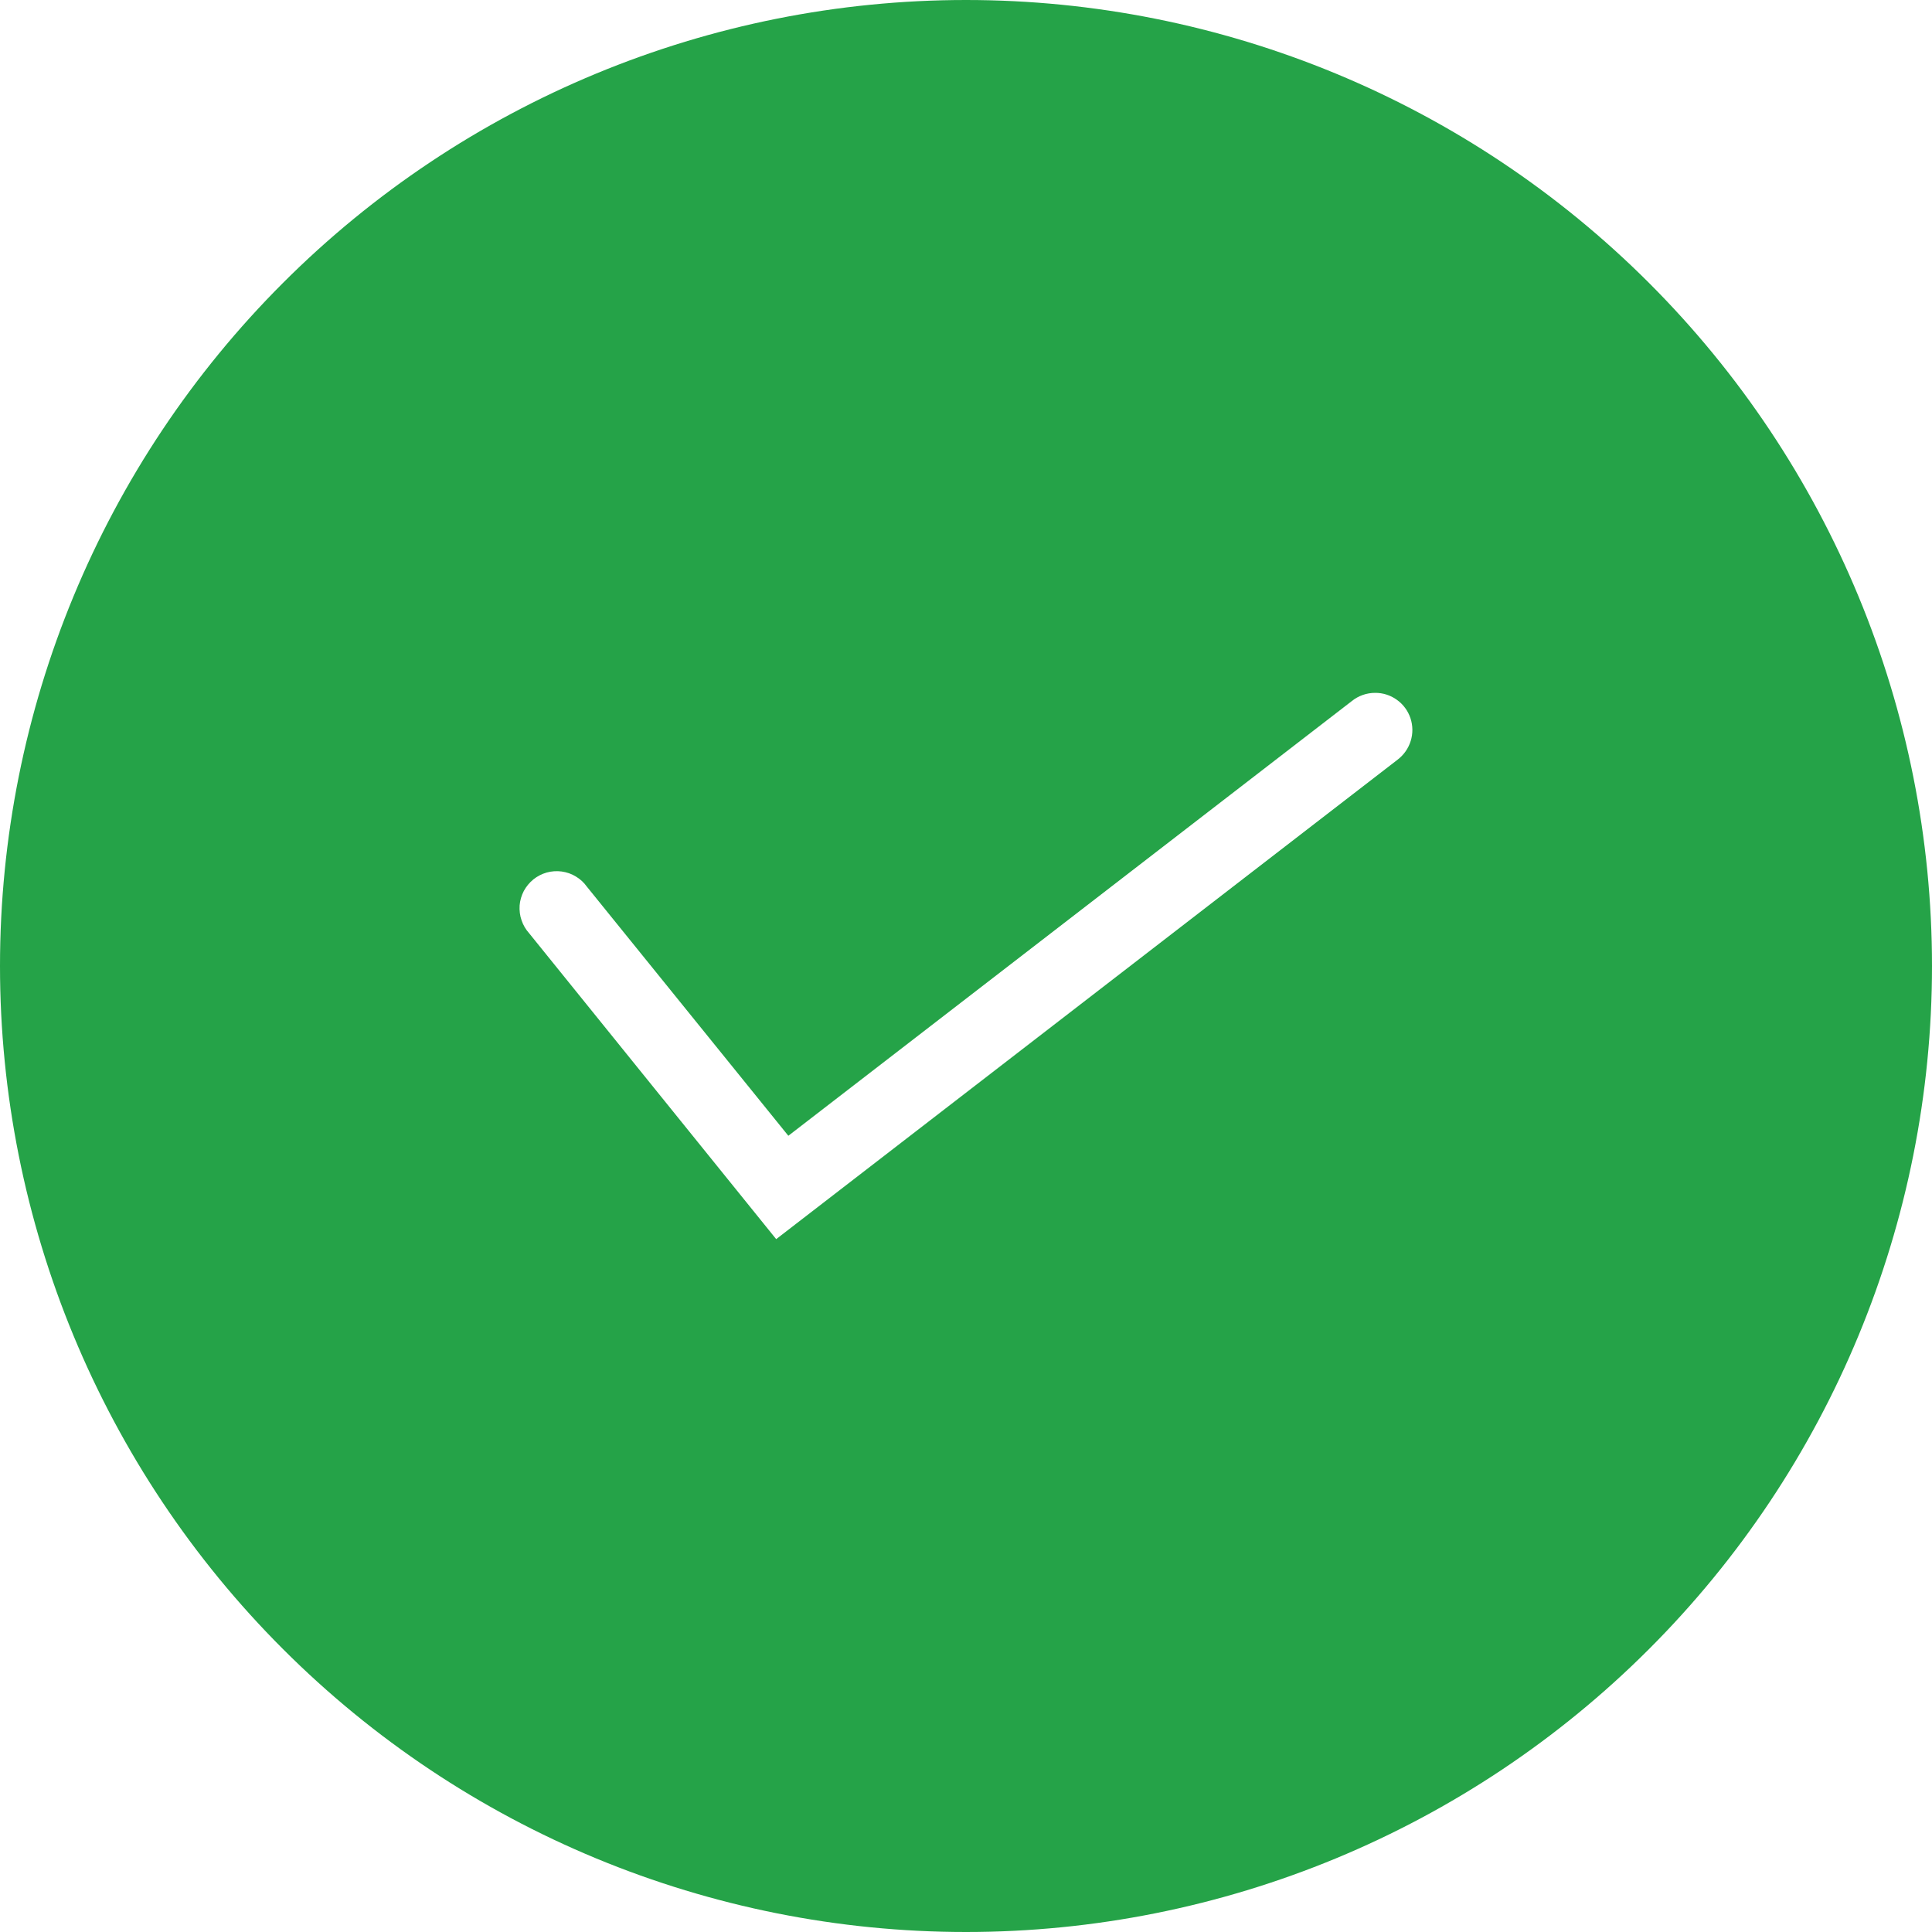 <svg width="24" height="24" viewBox="0 0 24 24" fill="none" xmlns="http://www.w3.org/2000/svg">
<g clip-path="url(#clip0_3682_9721)">
<path fill-rule="evenodd" clip-rule="evenodd" d="M12 0C8.817 0 5.765 1.264 3.515 3.515C1.264 5.765 0 8.817 0 12C0 15.183 1.264 18.235 3.515 20.485C5.765 22.736 8.817 24 12 24C15.183 24 18.235 22.736 20.485 20.485C22.736 18.235 24 15.183 24 12C24 8.817 22.736 5.765 20.485 3.515C18.235 1.264 15.183 0 12 0ZM17.081 8.607C17.178 8.606 17.273 8.636 17.352 8.693C17.431 8.749 17.49 8.829 17.521 8.921C17.552 9.013 17.553 9.113 17.524 9.205C17.495 9.298 17.438 9.379 17.36 9.438L9.642 15.393L6.573 11.593C6.531 11.546 6.499 11.492 6.479 11.432C6.458 11.373 6.451 11.31 6.455 11.247C6.46 11.185 6.478 11.124 6.507 11.068C6.537 11.013 6.577 10.964 6.626 10.924C6.675 10.885 6.731 10.856 6.791 10.839C6.852 10.822 6.915 10.818 6.977 10.826C7.04 10.835 7.1 10.855 7.153 10.888C7.207 10.92 7.254 10.963 7.29 11.014L9.793 14.109L16.794 8.708C16.875 8.643 16.977 8.607 17.081 8.607Z" fill="#25A348"/>
</g>
<defs>
<clipPath id="clip0_3682_9721">
<rect width="24" height="24" fill="white"/>
</clipPath>
</defs>
</svg>
